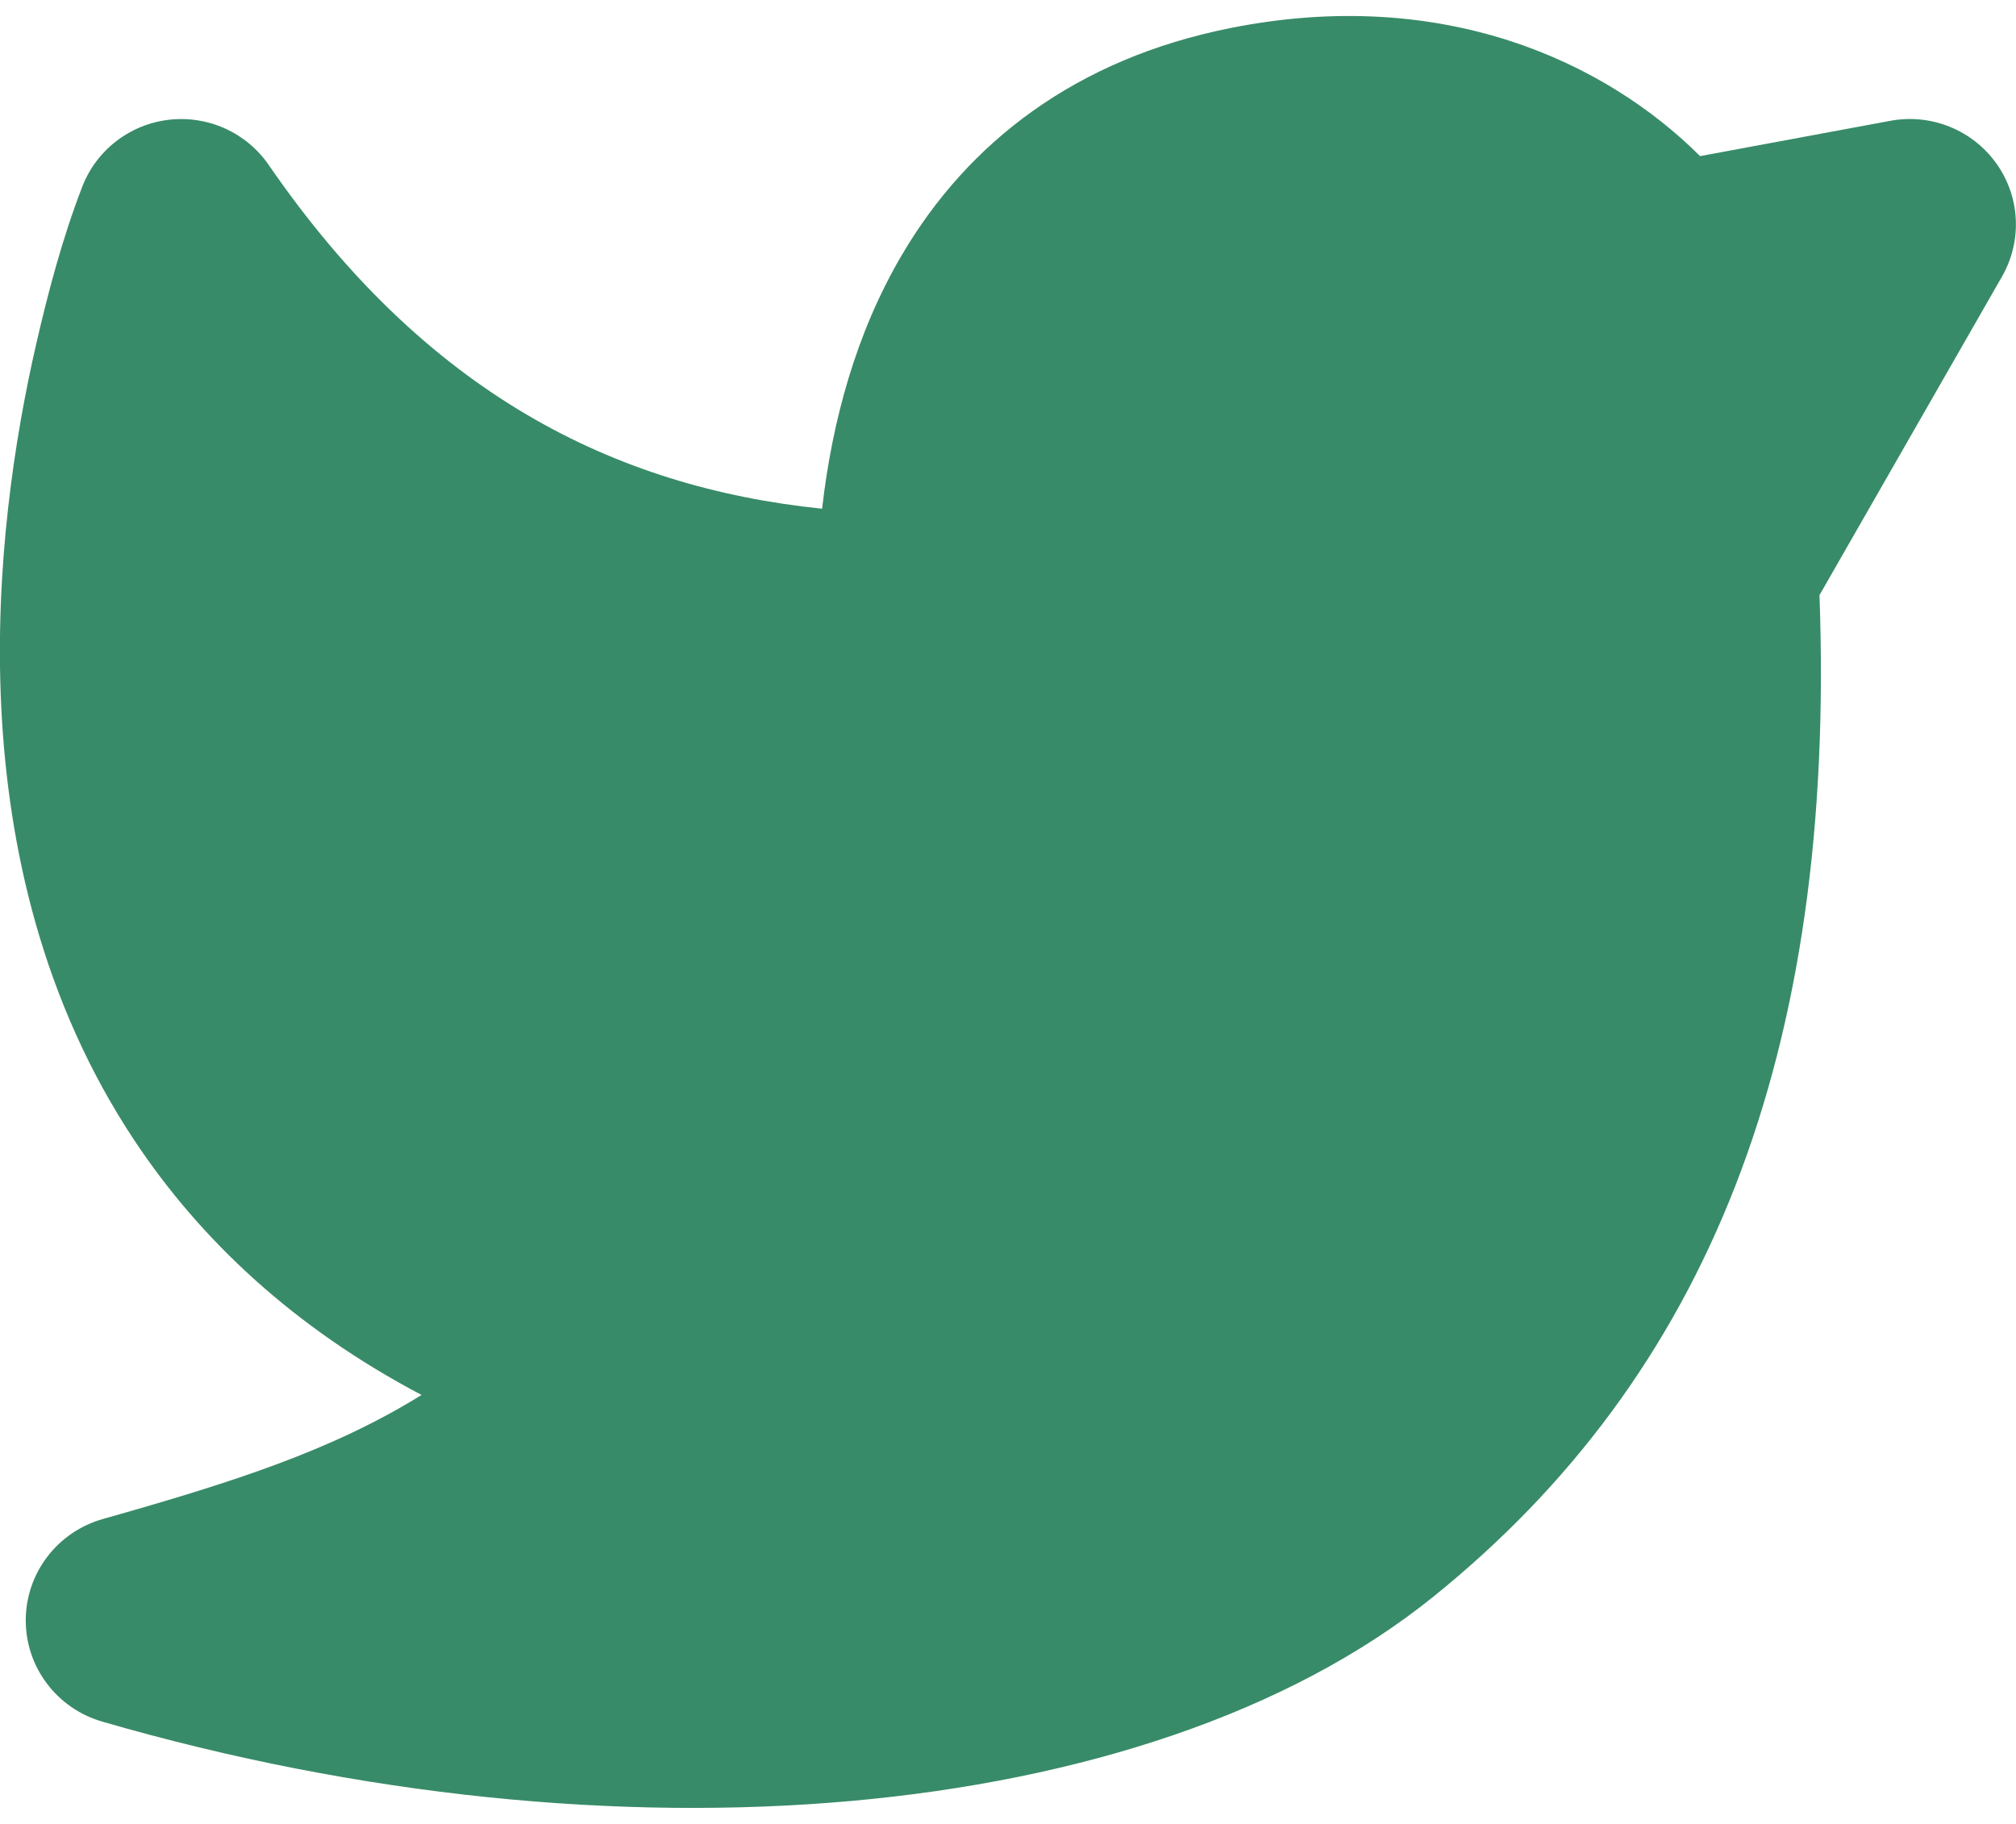 <svg width="63" height="57" viewBox="0 0 63 57" fill="none" xmlns="http://www.w3.org/2000/svg">
<path d="M5.278 3.743C5.878 3.673 6.486 3.768 7.036 4.017C7.586 4.266 8.057 4.66 8.398 5.156C13.292 12.268 19.168 15.226 25.69 15.898C26.008 13.127 26.761 10.39 28.177 7.979C30.252 4.441 33.628 1.839 38.449 0.877C45.114 -0.454 50.187 1.944 53.128 4.879L59.07 3.776C59.692 3.66 60.334 3.723 60.921 3.958C61.508 4.193 62.014 4.59 62.382 5.102C62.749 5.614 62.961 6.219 62.993 6.847C63.025 7.474 62.875 8.098 62.562 8.644L56.859 18.599C57.379 32.964 53.361 42.991 44.792 49.899C40.25 53.562 33.744 55.64 26.605 56.282C19.41 56.928 11.276 56.147 3.192 53.802C2.501 53.602 1.895 53.184 1.464 52.611C1.033 52.039 0.802 51.343 0.805 50.628C0.807 49.913 1.044 49.218 1.479 48.649C1.913 48.08 2.523 47.666 3.215 47.471C7.28 46.321 10.377 45.33 13.173 43.594C9.197 41.499 6.269 38.758 4.197 35.635C1.318 31.294 0.251 26.452 0.039 22.087C-0.174 17.723 0.46 13.677 1.129 10.762C1.511 9.099 1.955 7.432 2.569 5.838C2.785 5.276 3.152 4.783 3.63 4.414C4.108 4.045 4.676 3.812 5.278 3.743Z" fill="#388B68"/>
</svg>
